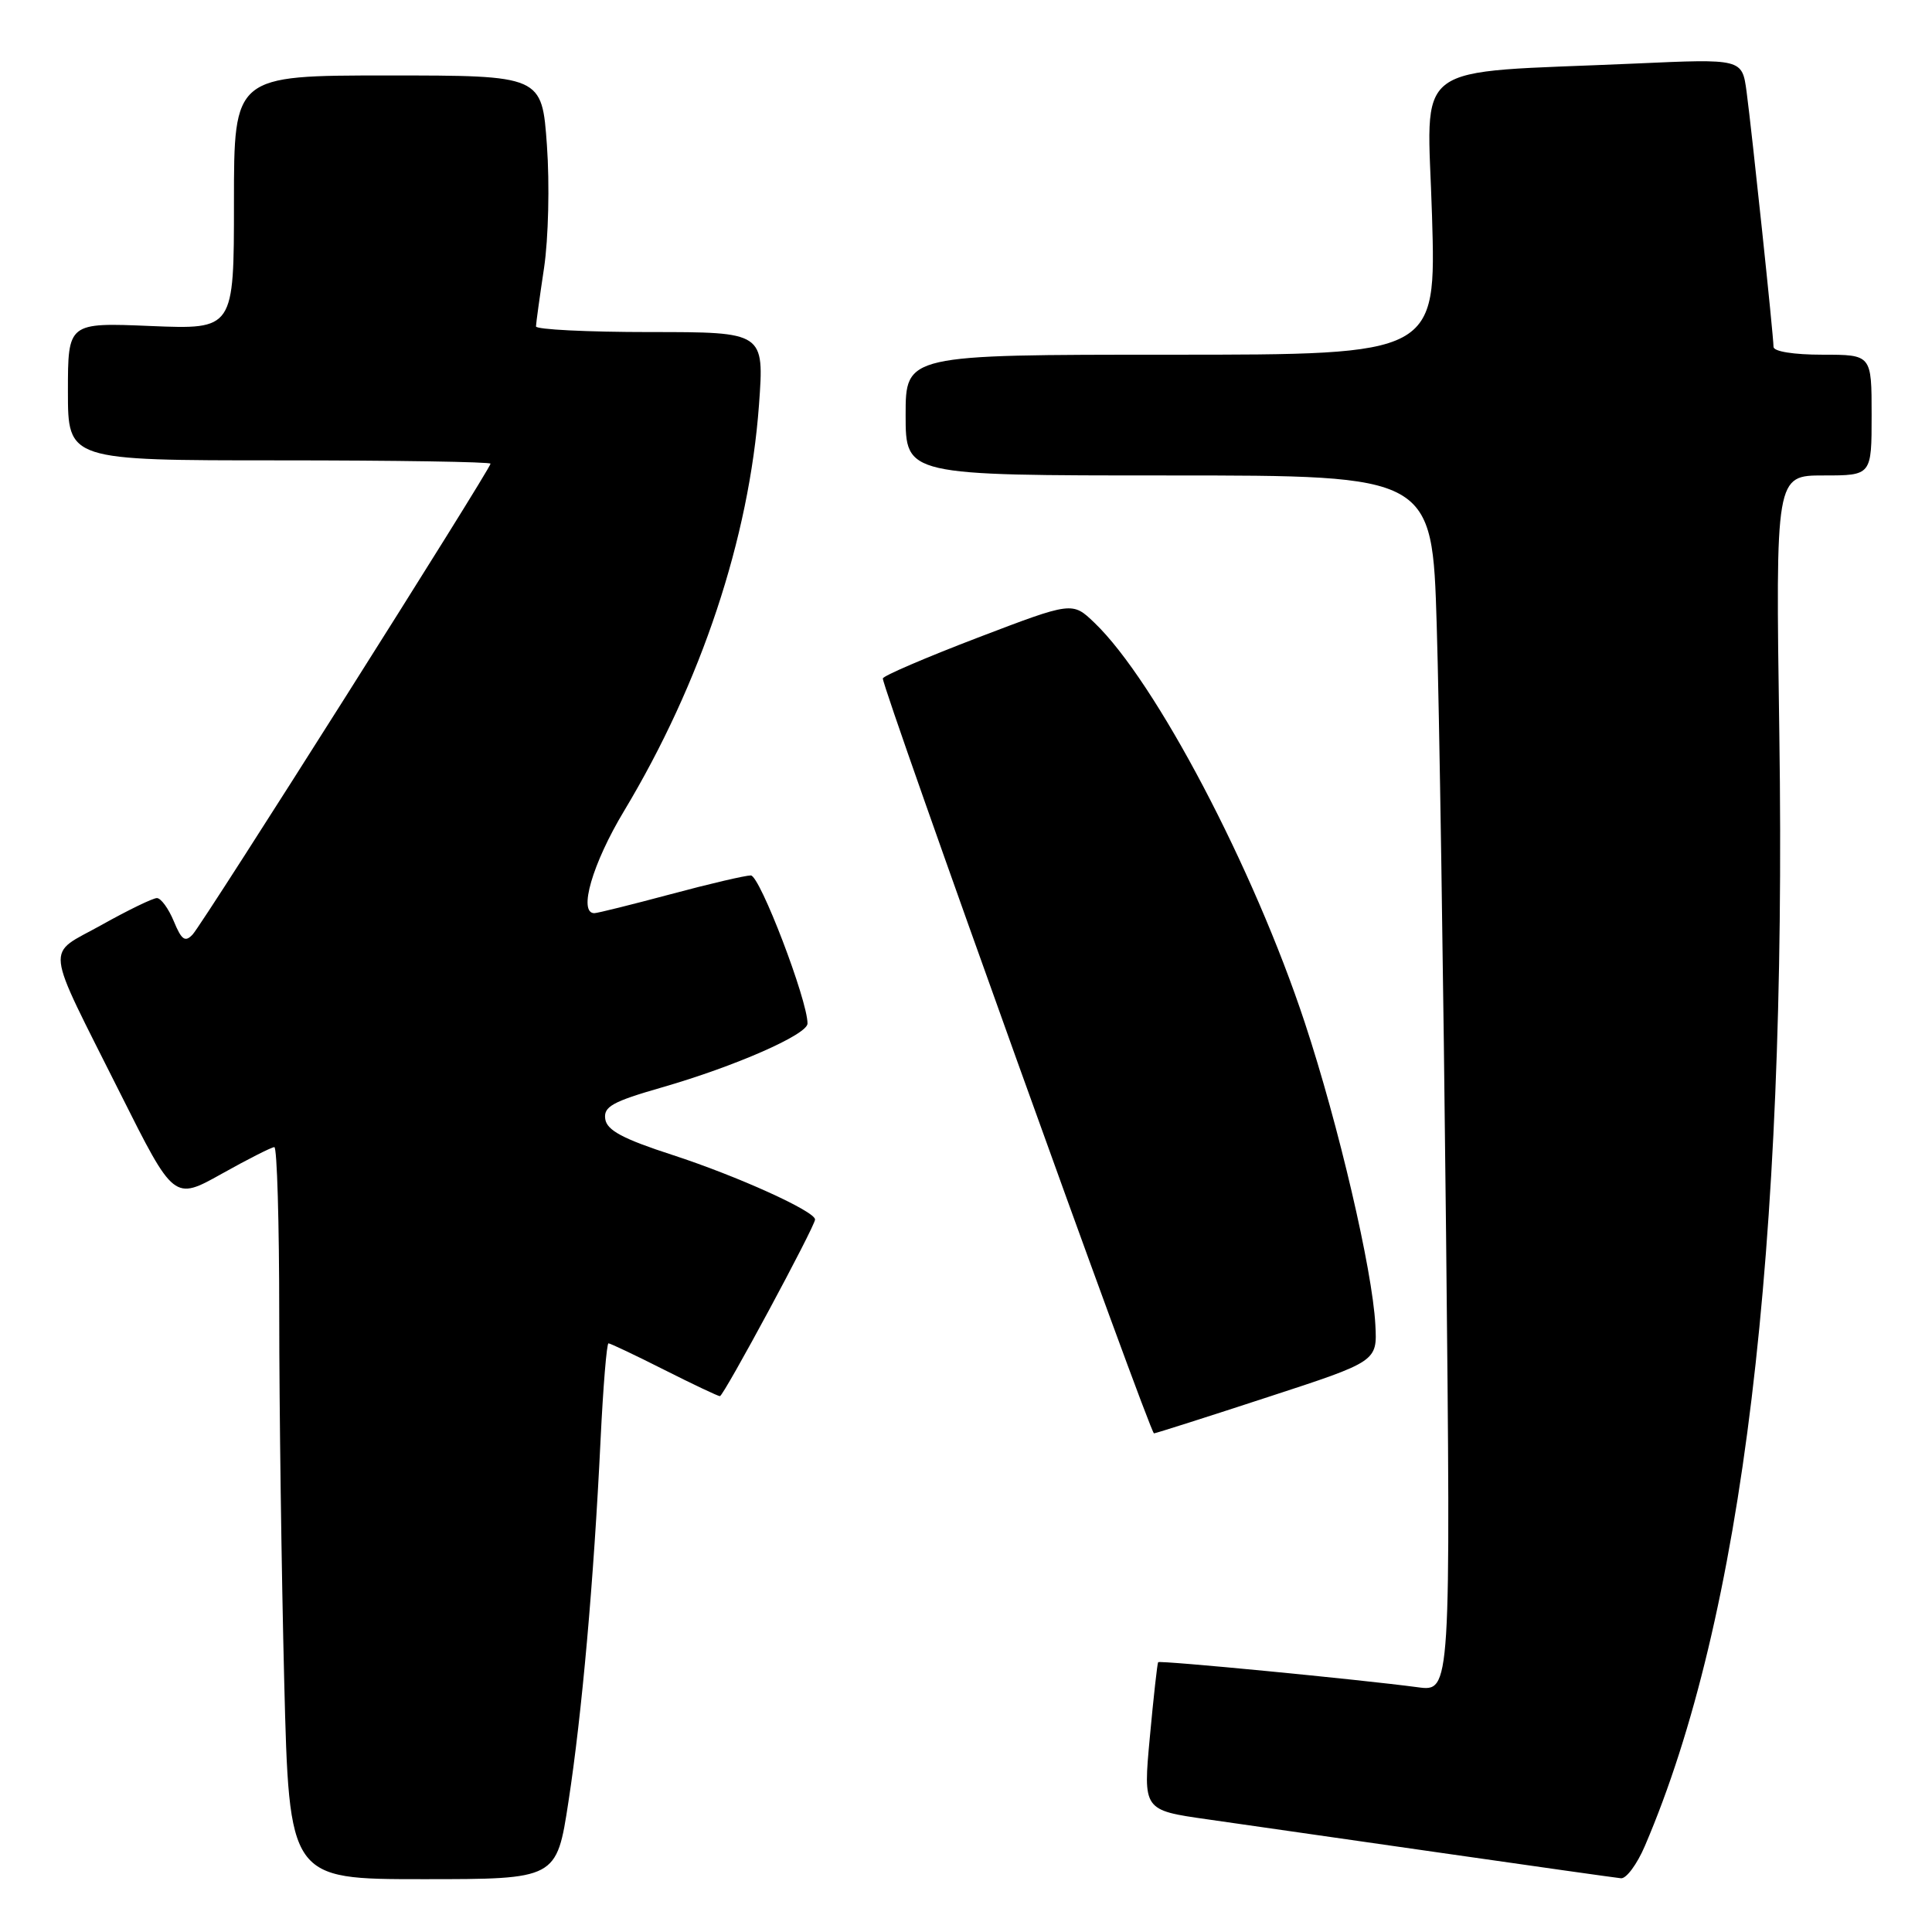 <?xml version="1.0" encoding="UTF-8" standalone="no"?>
<!DOCTYPE svg PUBLIC "-//W3C//DTD SVG 1.1//EN" "http://www.w3.org/Graphics/SVG/1.1/DTD/svg11.dtd" >
<svg xmlns="http://www.w3.org/2000/svg" xmlns:xlink="http://www.w3.org/1999/xlink" version="1.1" viewBox="0 0 256 256">
 <g >
 <path fill="currentColor"
d=" M 75.32 238.75 C 77.11 227.12 78.68 209.43 79.58 190.75 C 79.92 183.74 80.39 178.00 80.63 178.00 C 80.86 178.00 84.18 179.57 88.00 181.50 C 91.82 183.43 95.15 185.00 95.39 185.00 C 95.88 185.00 108.00 162.49 108.00 161.59 C 108.00 160.50 97.71 155.84 89.17 153.06 C 82.54 150.91 80.43 149.78 80.20 148.29 C 79.95 146.64 81.13 145.98 87.70 144.09 C 97.42 141.29 107.00 137.08 107.00 135.62 C 107.00 132.50 100.68 116.00 99.49 116.00 C 98.75 116.00 93.95 117.12 88.82 118.50 C 83.69 119.87 79.16 121.00 78.75 121.00 C 76.59 121.00 78.50 114.42 82.69 107.46 C 92.92 90.43 99.27 71.33 100.57 53.65 C 101.27 44.00 101.27 44.00 86.14 44.00 C 77.81 44.00 71.01 43.66 71.02 43.25 C 71.03 42.84 71.51 39.35 72.09 35.50 C 72.67 31.60 72.84 24.41 72.47 19.25 C 71.81 10.00 71.81 10.00 51.41 10.00 C 31.00 10.00 31.00 10.00 31.00 26.82 C 31.00 43.65 31.00 43.65 20.00 43.20 C 9.00 42.74 9.00 42.74 9.00 51.87 C 9.00 61.00 9.00 61.00 37.00 61.00 C 52.40 61.00 65.00 61.20 65.00 61.44 C 65.00 62.14 26.90 122.37 25.53 123.82 C 24.53 124.89 24.06 124.56 23.03 122.07 C 22.33 120.38 21.32 119.00 20.79 119.00 C 20.26 119.00 16.96 120.60 13.46 122.56 C 5.98 126.74 5.73 124.50 15.94 144.89 C 23.05 159.07 23.05 159.07 29.37 155.54 C 32.85 153.59 35.99 152.00 36.35 152.00 C 36.71 152.00 37.00 162.01 37.00 174.25 C 37.00 186.49 37.30 208.31 37.66 222.75 C 38.32 249.00 38.32 249.00 56.04 249.00 C 73.75 249.00 73.75 249.00 75.32 238.75 Z  M 217.95 244.61 C 230.91 214.38 236.77 165.87 235.77 97.25 C 235.27 63.00 235.27 63.00 241.63 63.00 C 248.00 63.00 248.00 63.00 248.00 55.00 C 248.00 47.00 248.00 47.00 241.50 47.00 C 237.65 47.00 235.00 46.57 235.00 45.96 C 235.00 44.53 232.15 17.55 231.43 12.14 C 230.84 7.78 230.84 7.78 216.67 8.42 C 186.31 9.77 189.13 7.66 189.75 28.59 C 190.30 47.00 190.30 47.00 155.15 47.00 C 120.00 47.00 120.00 47.00 120.00 55.00 C 120.00 63.00 120.00 63.00 154.88 63.00 C 189.77 63.00 189.77 63.00 190.37 82.75 C 190.71 93.61 191.26 129.87 191.61 163.33 C 192.24 224.16 192.24 224.16 187.87 223.57 C 180.23 222.55 153.68 219.98 153.46 220.25 C 153.35 220.39 152.85 224.86 152.36 230.18 C 151.46 239.86 151.46 239.86 159.98 241.07 C 164.67 241.74 178.62 243.75 191.00 245.52 C 203.38 247.30 214.08 248.81 214.79 248.88 C 215.49 248.95 216.92 247.02 217.95 244.61 Z  M 168.00 185.12 C 182.50 180.39 182.50 180.39 182.24 175.52 C 181.85 168.25 177.37 149.06 172.89 135.50 C 166.12 115.01 153.11 90.27 145.02 82.52 C 142.09 79.71 142.09 79.71 129.54 84.50 C 122.64 87.14 116.99 89.57 116.98 89.90 C 116.95 91.33 152.38 189.99 152.91 189.93 C 153.24 189.89 160.03 187.73 168.00 185.12 Z "/>
</g>
</svg>